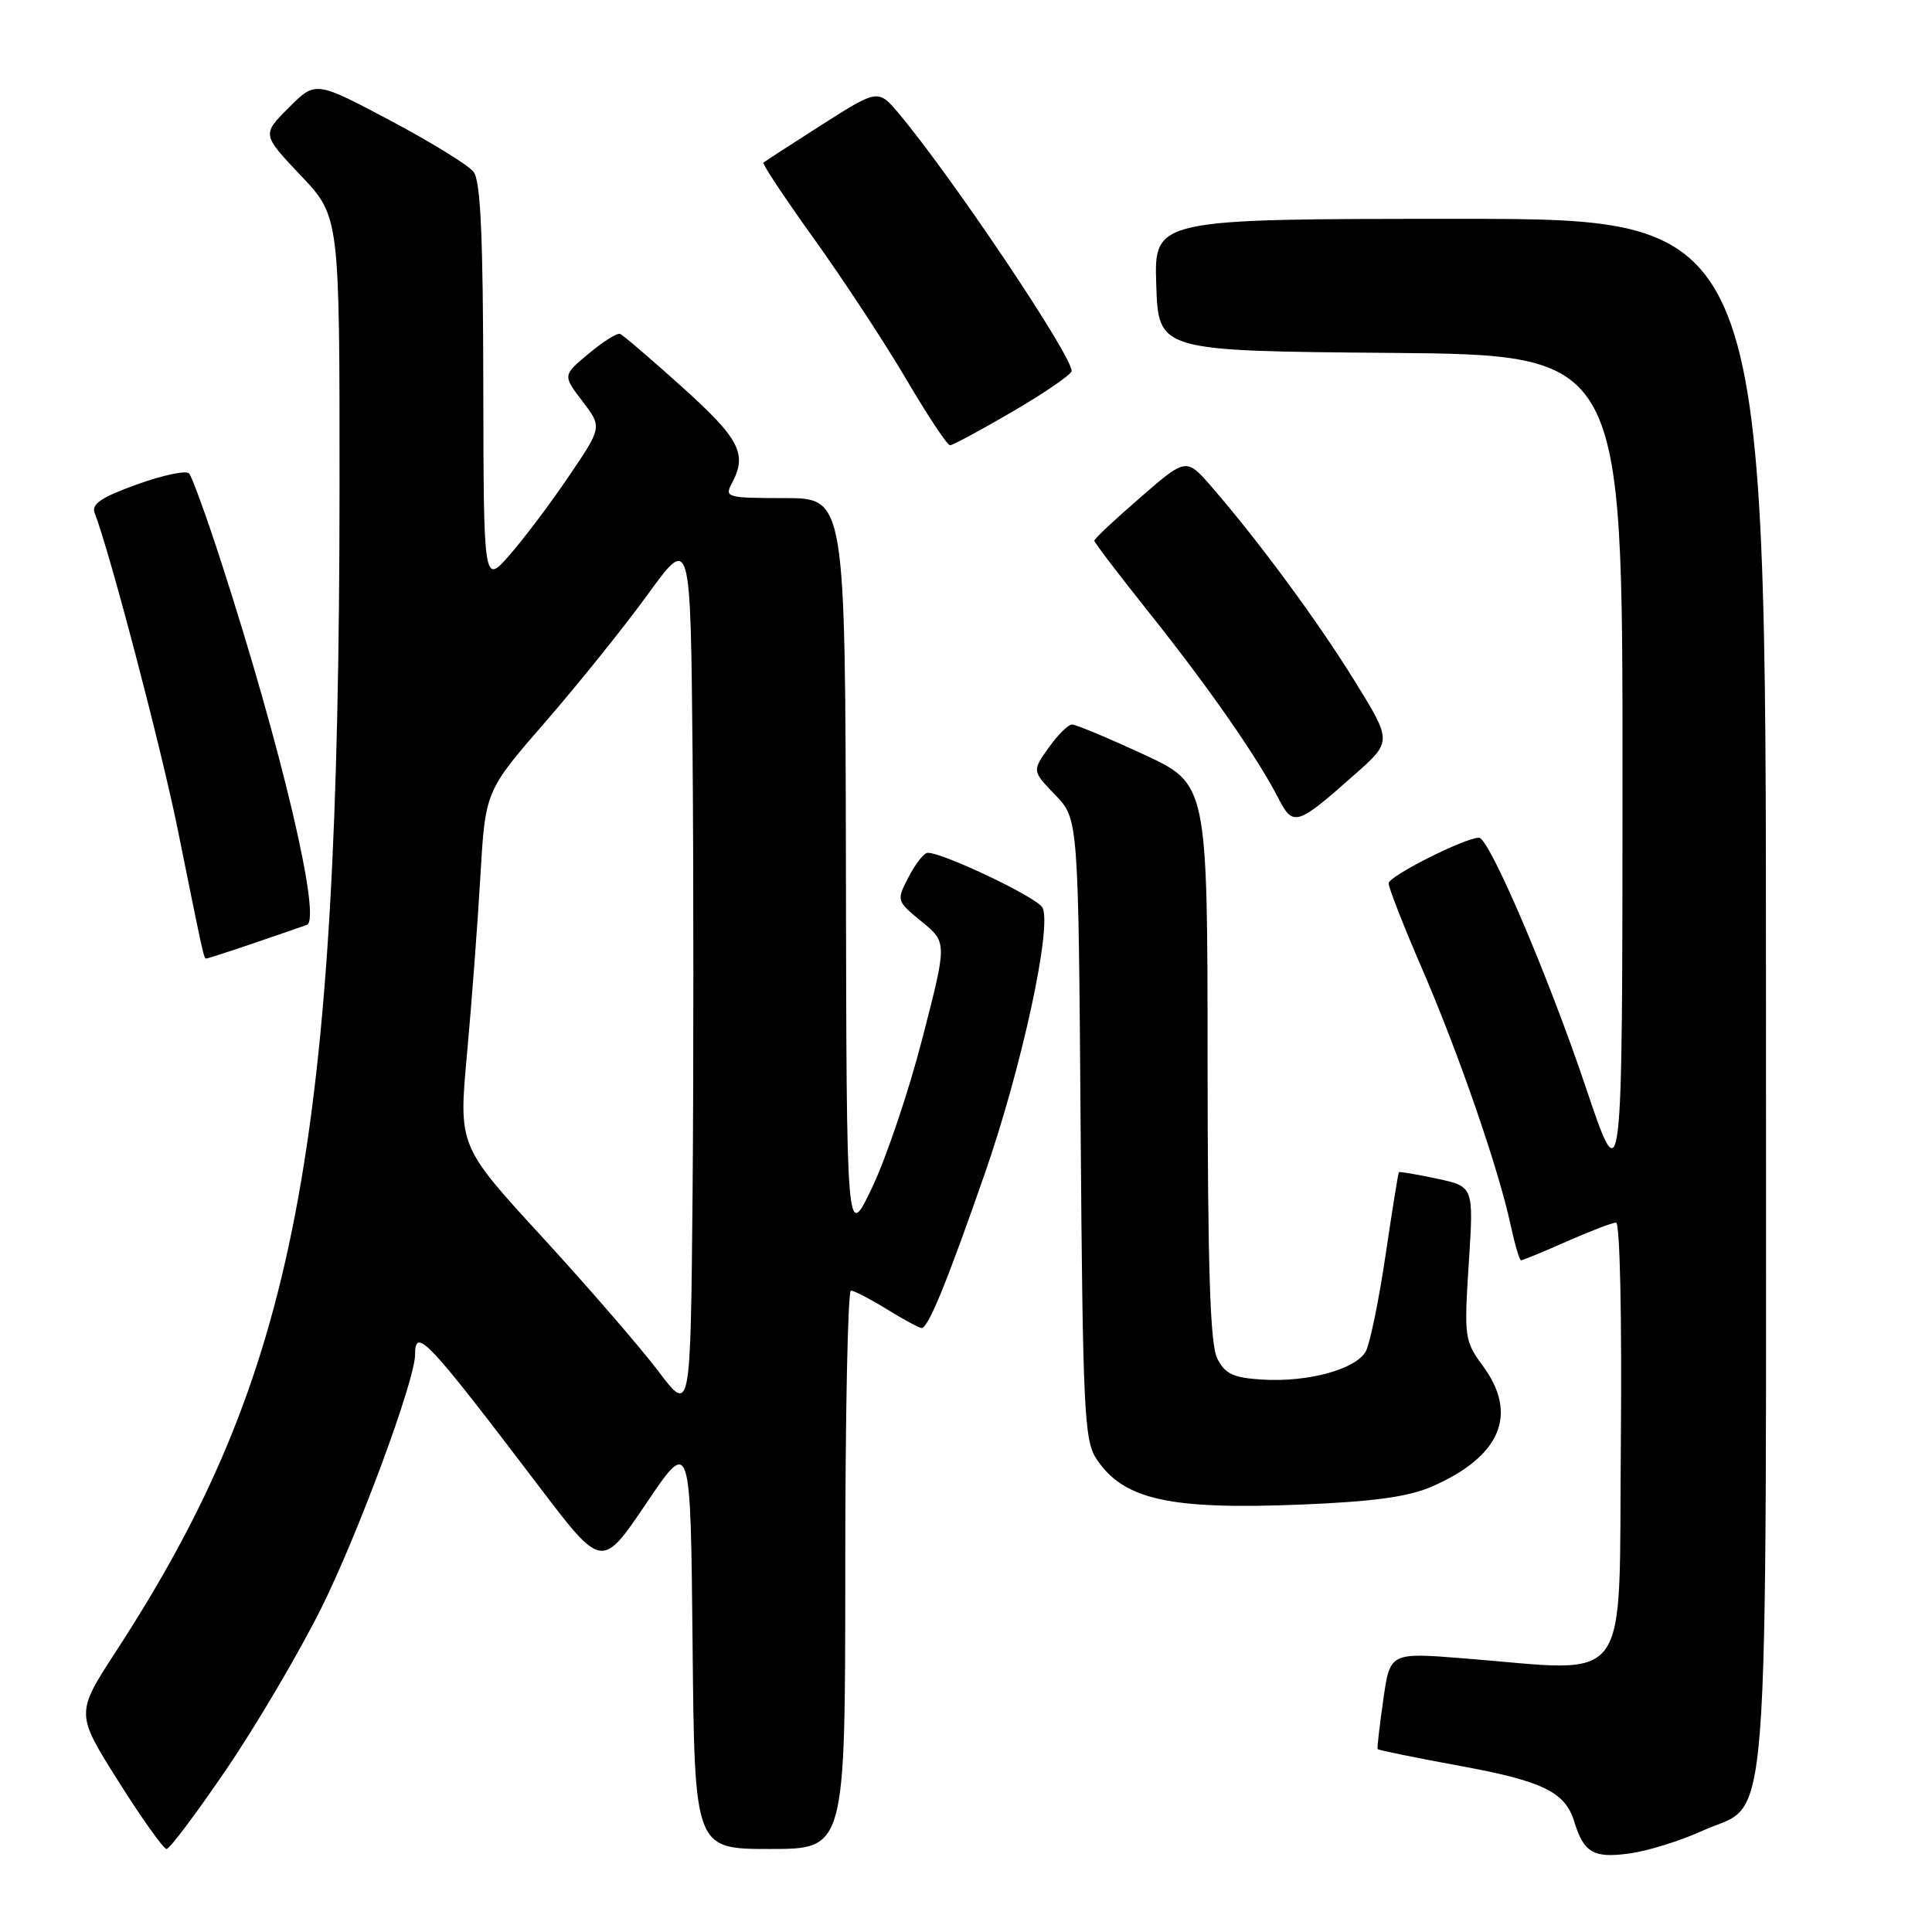 <?xml version="1.0" encoding="UTF-8" standalone="no"?>
<!DOCTYPE svg PUBLIC "-//W3C//DTD SVG 1.1//EN" "http://www.w3.org/Graphics/SVG/1.1/DTD/svg11.dtd" >
<svg xmlns="http://www.w3.org/2000/svg" xmlns:xlink="http://www.w3.org/1999/xlink" version="1.1" viewBox="0 0 256 256">
 <g >
 <path fill="currentColor"
d=" M 225.60 242.58 C 234.72 238.41 234.00 247.86 234.00 131.55 C 234.00 29.00 234.00 29.00 193.46 29.00 C 152.92 29.00 152.92 29.00 153.21 37.75 C 153.50 46.50 153.50 46.50 184.25 46.76 C 215.00 47.03 215.00 47.03 214.99 102.76 C 214.98 158.50 214.98 158.50 210.10 144.00 C 205.16 129.31 197.32 111.00 195.98 111.00 C 194.11 111.00 184.00 116.10 184.00 117.04 C 184.00 117.63 185.98 122.70 188.41 128.31 C 193.26 139.51 198.56 154.85 200.15 162.25 C 200.71 164.86 201.34 167.00 201.55 167.00 C 201.77 167.00 204.49 165.88 207.60 164.50 C 210.71 163.13 213.65 162.00 214.14 162.00 C 214.65 162.00 214.92 174.61 214.77 191.25 C 214.47 224.32 216.52 221.52 193.84 219.73 C 184.18 218.97 184.18 218.97 183.29 225.24 C 182.80 228.68 182.46 231.62 182.54 231.76 C 182.62 231.90 187.55 232.91 193.50 234.00 C 204.45 236.01 207.39 237.45 208.60 241.38 C 209.85 245.49 211.16 246.25 215.88 245.60 C 218.33 245.27 222.70 243.91 225.60 242.58 Z  M 30.01 234.42 C 33.97 228.60 39.60 219.03 42.53 213.17 C 47.46 203.27 55.00 182.90 55.00 179.49 C 55.00 175.75 56.60 177.45 71.44 196.98 C 79.75 207.92 79.75 207.92 85.63 199.21 C 91.50 190.50 91.50 190.50 91.77 217.75 C 92.03 245.00 92.03 245.00 102.02 245.00 C 112.00 245.00 112.00 245.00 112.00 208.00 C 112.00 187.65 112.34 171.00 112.75 171.01 C 113.16 171.01 115.30 172.12 117.50 173.47 C 119.70 174.83 121.77 175.95 122.10 175.97 C 122.98 176.01 125.41 170.10 130.48 155.54 C 135.40 141.42 139.46 122.65 138.12 120.24 C 137.36 118.89 125.01 113.00 122.93 113.00 C 122.45 113.00 121.31 114.43 120.41 116.18 C 118.77 119.35 118.77 119.36 122.13 122.12 C 125.50 124.88 125.50 124.88 122.25 137.48 C 120.47 144.42 117.47 153.33 115.59 157.29 C 112.17 164.50 112.17 164.50 112.09 115.25 C 112.00 66.00 112.00 66.00 103.96 66.00 C 96.33 66.00 95.98 65.90 96.96 64.07 C 99.06 60.16 98.04 58.18 90.43 51.32 C 86.26 47.57 82.54 44.38 82.15 44.24 C 81.76 44.10 79.90 45.28 78.00 46.86 C 74.56 49.73 74.56 49.73 77.17 53.16 C 79.79 56.59 79.79 56.59 75.42 63.04 C 73.02 66.60 69.48 71.30 67.56 73.50 C 64.08 77.50 64.08 77.50 64.04 50.94 C 64.01 31.27 63.68 23.96 62.75 22.77 C 62.06 21.88 57.07 18.81 51.66 15.94 C 41.81 10.72 41.81 10.72 38.26 14.27 C 34.71 17.82 34.71 17.82 39.86 23.26 C 45.00 28.69 45.00 28.69 44.99 64.60 C 44.95 152.34 39.23 182.14 15.40 218.77 C 10.02 227.04 10.02 227.04 15.68 236.02 C 18.79 240.96 21.67 245.00 22.07 245.00 C 22.48 245.00 26.05 240.24 30.01 234.42 Z  M 189.73 196.98 C 198.86 192.99 201.22 187.40 196.48 180.98 C 194.06 177.69 193.99 177.19 194.62 167.39 C 195.28 157.22 195.28 157.22 190.40 156.18 C 187.72 155.61 185.45 155.22 185.36 155.32 C 185.27 155.42 184.47 160.37 183.59 166.33 C 182.71 172.29 181.53 178.01 180.98 179.05 C 179.69 181.44 173.27 183.19 167.22 182.80 C 163.40 182.56 162.32 182.05 161.29 180.00 C 160.35 178.13 160.03 168.26 160.01 140.69 C 160.00 103.87 160.00 103.87 151.48 99.94 C 146.80 97.77 142.55 96.00 142.05 96.00 C 141.55 96.00 140.15 97.38 138.95 99.08 C 136.76 102.15 136.76 102.15 139.82 105.33 C 142.89 108.50 142.89 108.50 143.19 149.55 C 143.47 186.64 143.67 190.85 145.25 193.26 C 148.83 198.72 154.92 200.08 172.50 199.36 C 182.03 198.97 186.63 198.33 189.73 196.98 Z  M 33.59 124.99 C 36.84 123.88 40.02 122.79 40.66 122.55 C 42.65 121.83 37.27 99.04 29.32 74.50 C 27.36 68.45 25.44 63.15 25.05 62.73 C 24.67 62.30 21.56 62.96 18.15 64.19 C 13.44 65.88 12.09 66.79 12.54 67.96 C 14.54 73.11 21.38 99.18 23.54 109.86 C 27.08 127.36 27.00 127.00 27.36 127.00 C 27.54 127.00 30.34 126.10 33.59 124.99 Z  M 179.47 102.66 C 184.45 98.26 184.45 98.26 179.59 90.38 C 174.69 82.43 166.87 71.81 160.60 64.57 C 157.19 60.63 157.19 60.63 151.10 65.92 C 147.74 68.82 145.00 71.40 145.00 71.64 C 145.00 71.88 148.31 76.22 152.35 81.29 C 160.12 91.03 166.61 100.35 169.39 105.77 C 171.35 109.58 171.83 109.43 179.47 102.66 Z  M 134.27 54.48 C 138.52 51.99 142.00 49.59 142.00 49.16 C 142.00 47.07 126.25 23.60 119.18 15.14 C 116.37 11.78 116.37 11.78 108.93 16.51 C 104.85 19.12 101.35 21.38 101.16 21.55 C 100.98 21.71 104.00 26.27 107.88 31.67 C 111.76 37.08 117.25 45.44 120.08 50.25 C 122.91 55.06 125.52 59.00 125.88 59.00 C 126.25 59.00 130.02 56.96 134.27 54.48 Z  M 87.24 181.70 C 84.89 178.59 77.98 170.60 71.87 163.94 C 60.76 151.84 60.76 151.84 61.88 139.67 C 62.49 132.98 63.29 122.39 63.65 116.15 C 64.31 104.81 64.31 104.81 72.27 95.65 C 76.64 90.62 82.76 83.00 85.86 78.73 C 91.50 70.96 91.50 70.96 91.77 99.98 C 91.91 115.94 91.91 142.13 91.77 158.17 C 91.50 187.35 91.50 187.35 87.24 181.70 Z "/>
</g>
</svg>